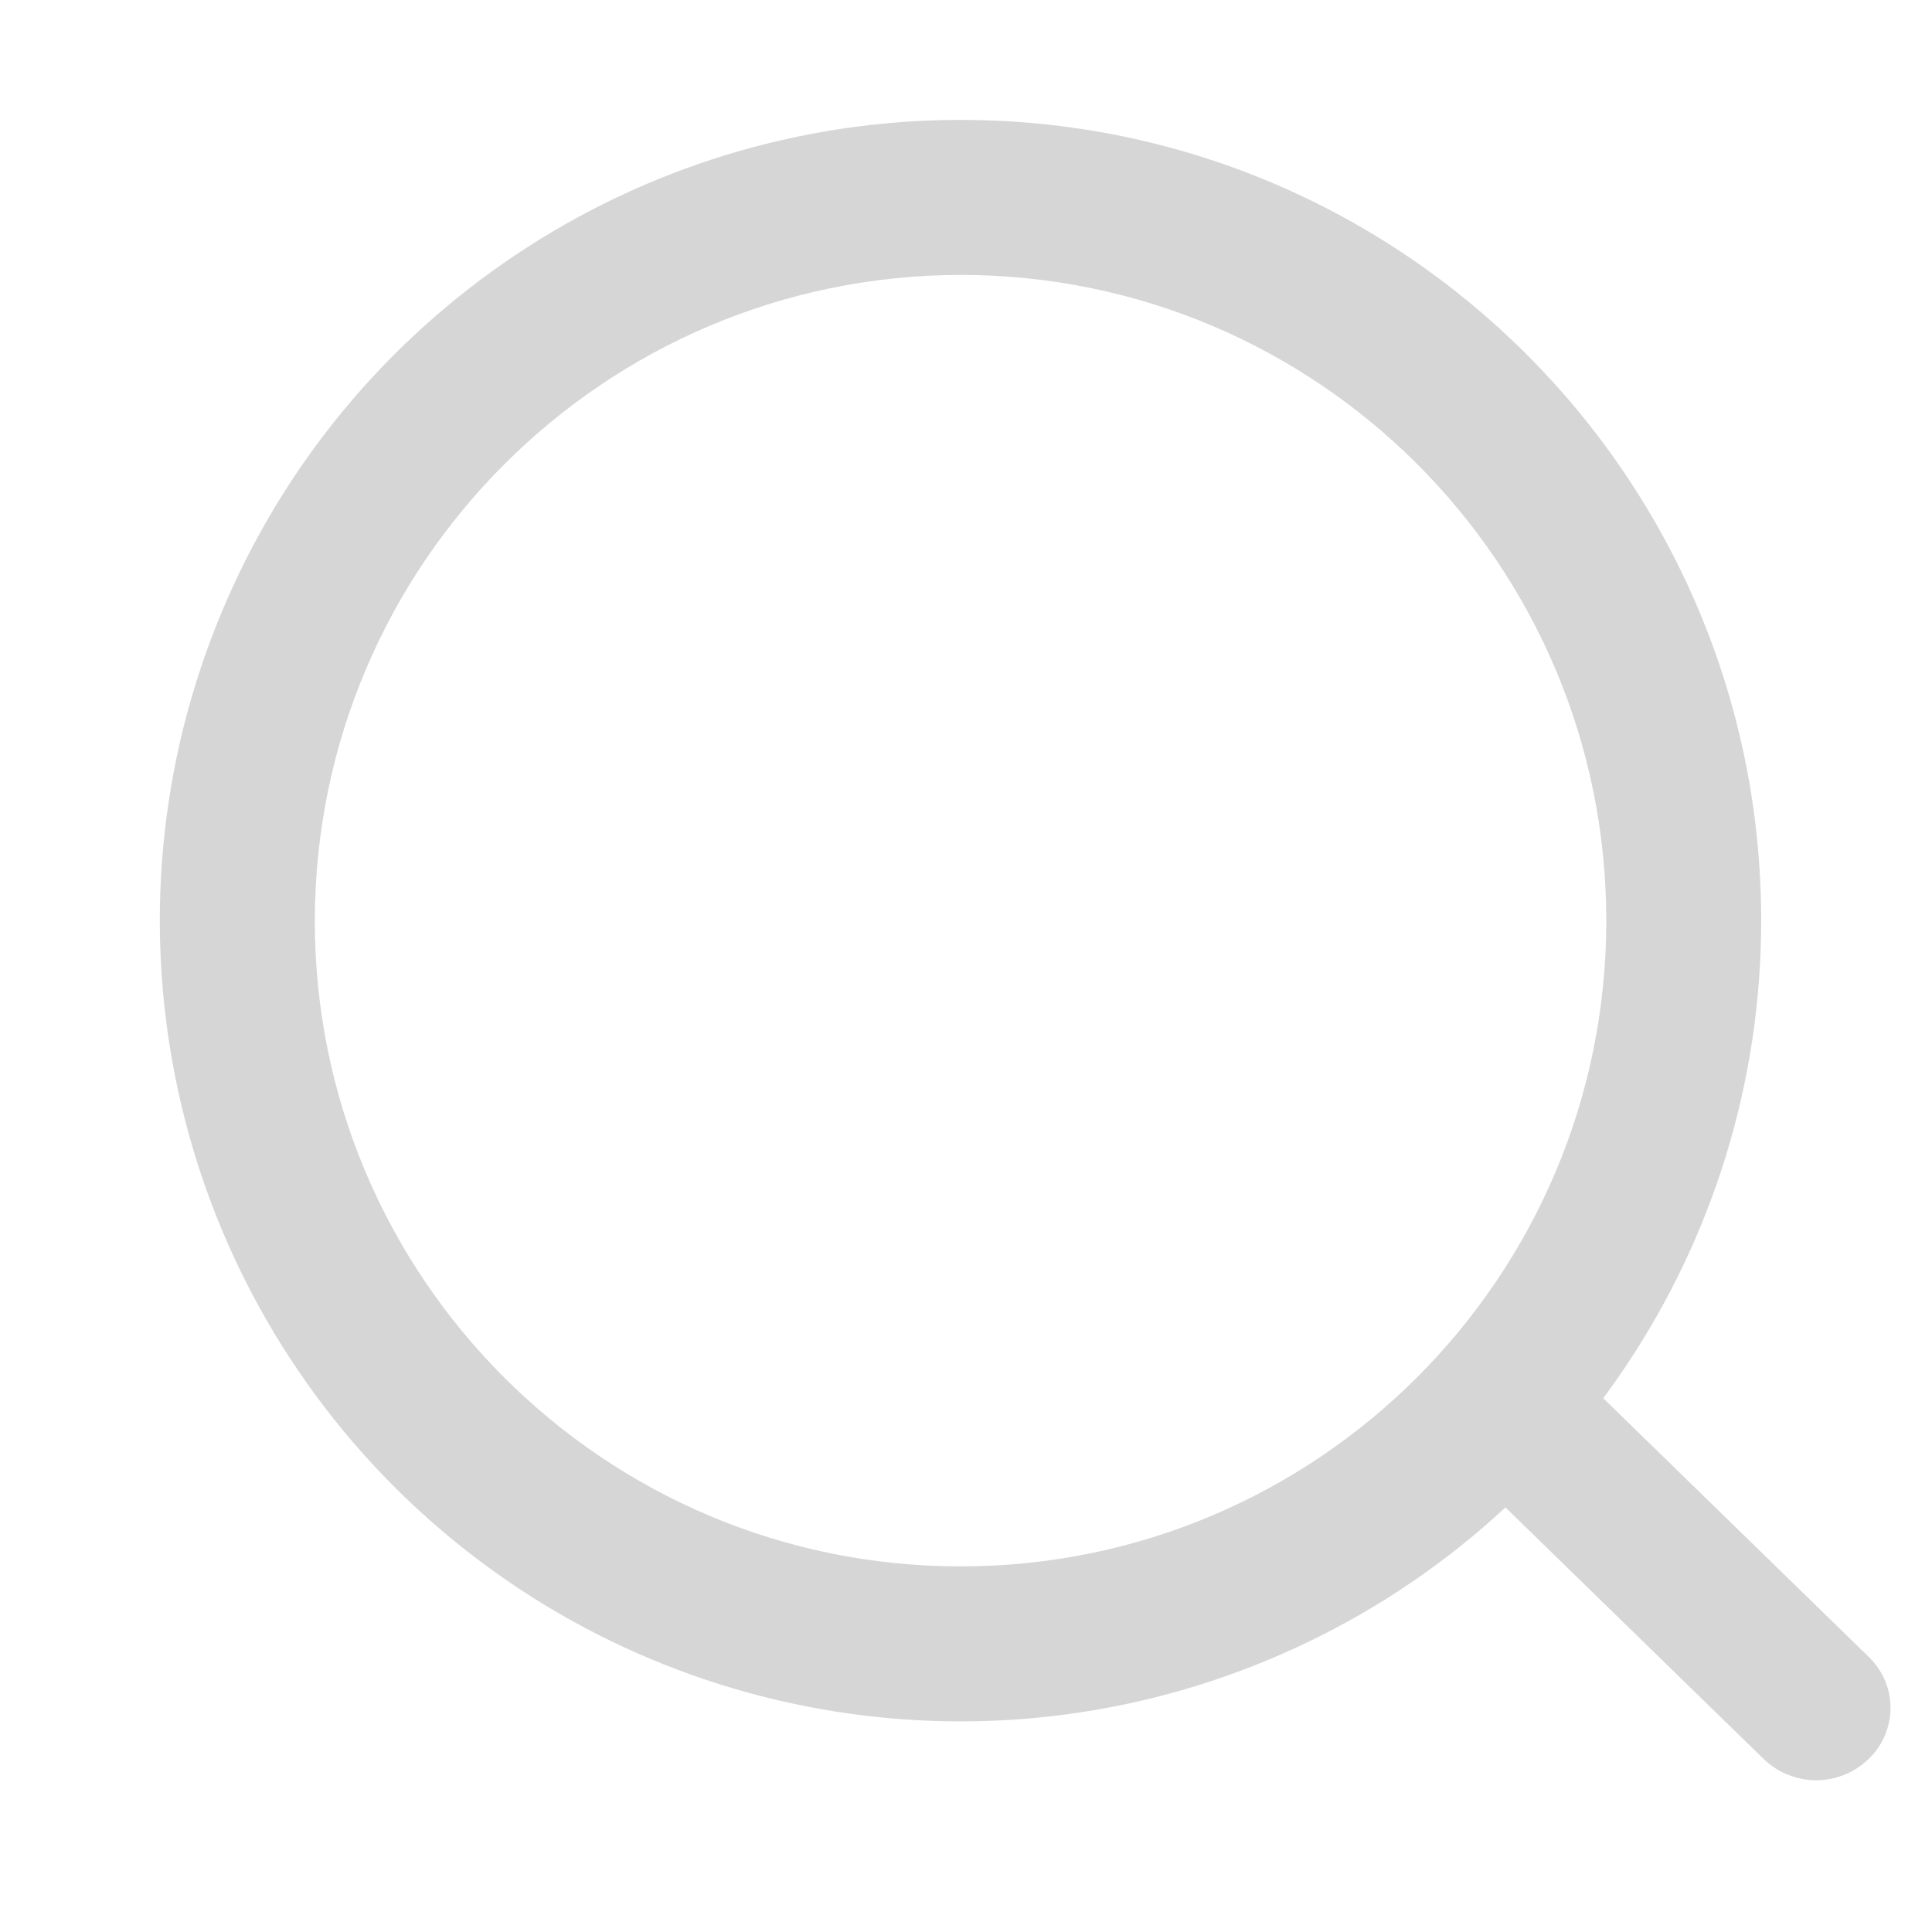 <svg width="17" height="17" viewBox="0 0 17 17" fill="none" xmlns="http://www.w3.org/2000/svg">
<path fill-rule="evenodd" clip-rule="evenodd" d="M1.943 5.405C3.033 2.772 5.602 1.055 8.452 1.055C12.343 1.055 15.497 4.21 15.497 8.101C15.497 10.951 13.781 13.52 11.148 14.61C8.515 15.701 5.485 15.098 3.47 13.083C1.455 11.068 0.852 8.037 1.943 5.405ZM14.134 8.101C14.134 4.963 11.59 2.419 8.452 2.419C5.316 2.424 2.775 4.965 2.77 8.101C2.77 11.239 5.314 13.783 8.452 13.783C11.59 13.783 14.134 11.239 14.134 8.101Z" fill="#D6D6D6"/>
<path d="M15.981 15.665C15.807 15.664 15.642 15.597 15.519 15.478L12.906 12.932C12.731 12.773 12.659 12.534 12.718 12.309C12.777 12.083 12.958 11.907 13.189 11.85C13.421 11.792 13.666 11.862 13.829 12.032L16.442 14.578C16.566 14.697 16.635 14.859 16.635 15.028C16.635 15.197 16.566 15.359 16.442 15.478C16.32 15.597 16.154 15.664 15.981 15.665Z" fill="#D6D6D6"/>
</svg>
